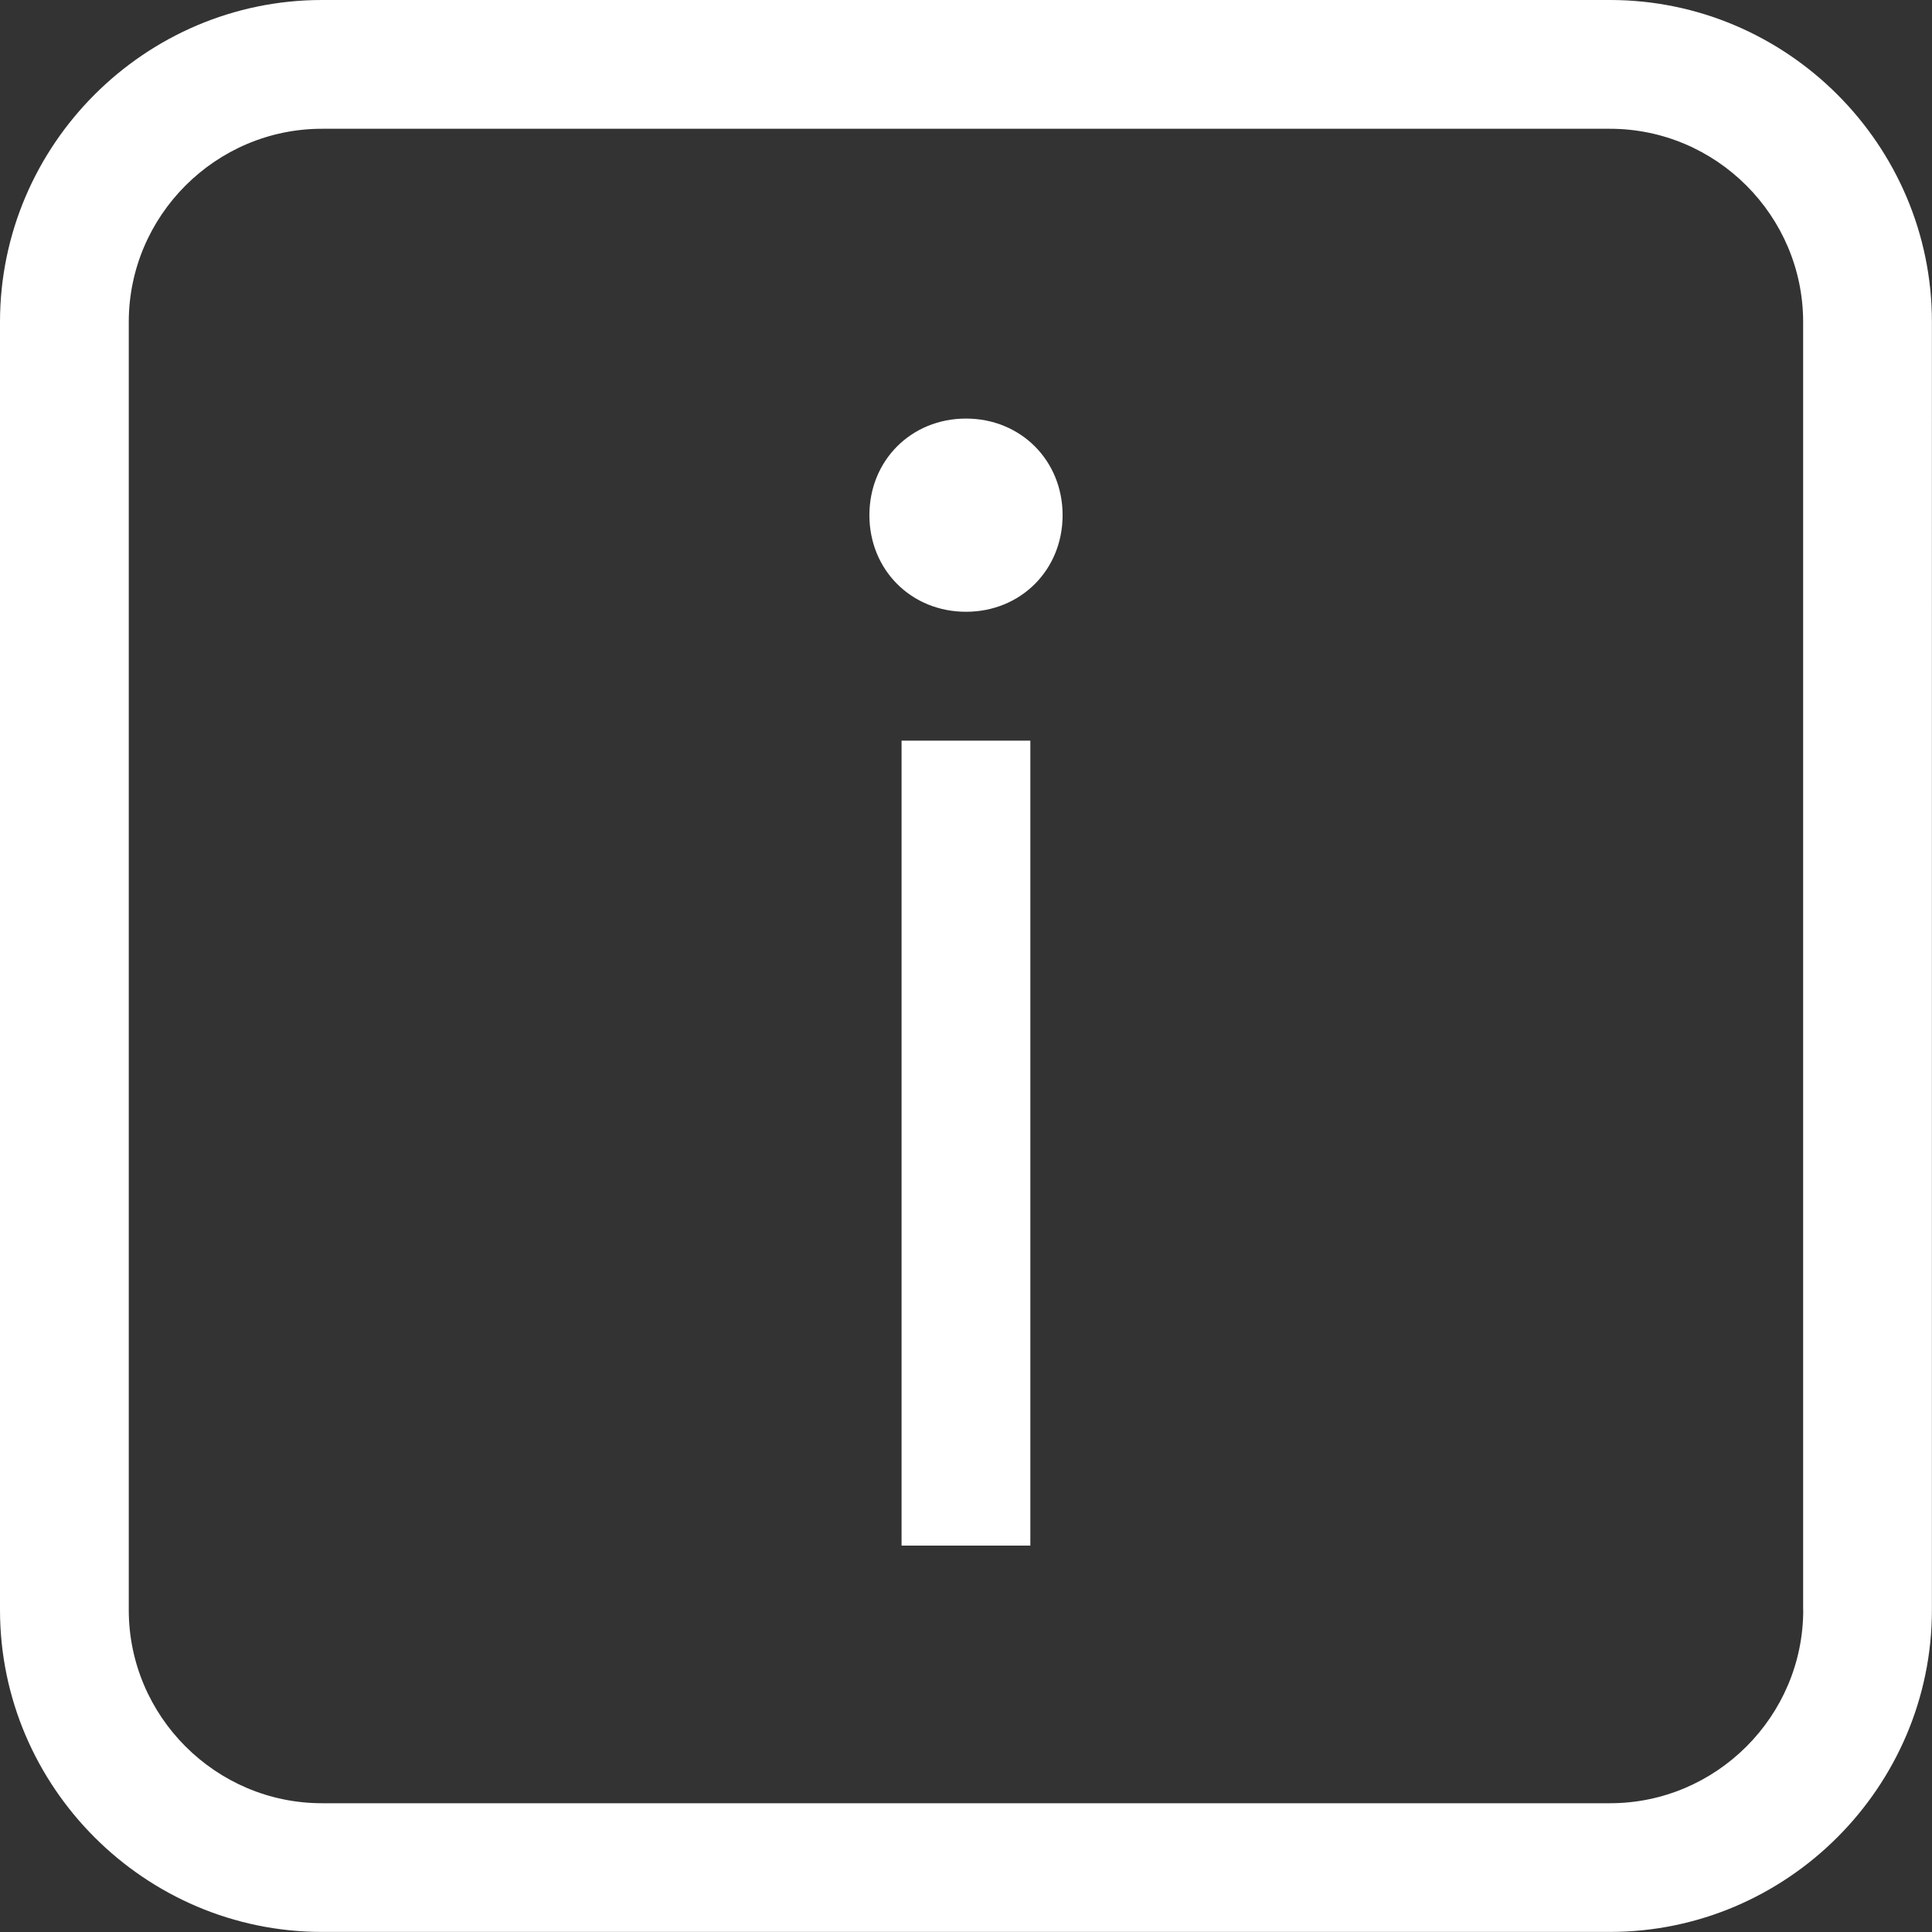 <?xml version="1.0" encoding="utf-8"?>
<!-- Generator: Adobe Illustrator 17.0.0, SVG Export Plug-In . SVG Version: 6.00 Build 0)  -->
<!DOCTYPE svg PUBLIC "-//W3C//DTD SVG 1.1//EN" "http://www.w3.org/Graphics/SVG/1.1/DTD/svg11.dtd">
<svg version="1.1" id="Слой_1" xmlns="http://www.w3.org/2000/svg" xmlns:xlink="http://www.w3.org/1999/xlink" x="0px" y="0px"
	 width="23px" height="23px" viewBox="88.5 88.5 23 23" enable-background="new 88.5 88.5 23 23" xml:space="preserve">
<rect x="88.5" y="88.5" width="23" height="23" fill="#333333" stroke="none"/>
<g>
	<path fill="#FFFFFF" d="M107.667,88.5H92.333c-2.108,0-3.833,1.725-3.833,3.833v15.333c0,2.108,1.725,3.833,3.833,3.833h15.333
		c2.108,0,3.833-1.725,3.833-3.833V92.333C111.5,90.225,109.775,88.5,107.667,88.5z M109.967,107.667c0,1.265-1.035,2.3-2.3,2.3
		H92.333c-1.265,0-2.3-1.035-2.3-2.3V92.333c0-1.265,1.035-2.3,2.3-2.3h15.333c1.265,0,2.3,1.035,2.3,2.3V107.667z M99.233,97.317
		h1.533v9.583h-1.533V97.317z M101.15,94.633c0,0.652-0.498,1.15-1.15,1.15s-1.15-0.498-1.15-1.15s0.498-1.15,1.15-1.15
		S101.15,93.982,101.15,94.633z"/>
</g>
</svg>
